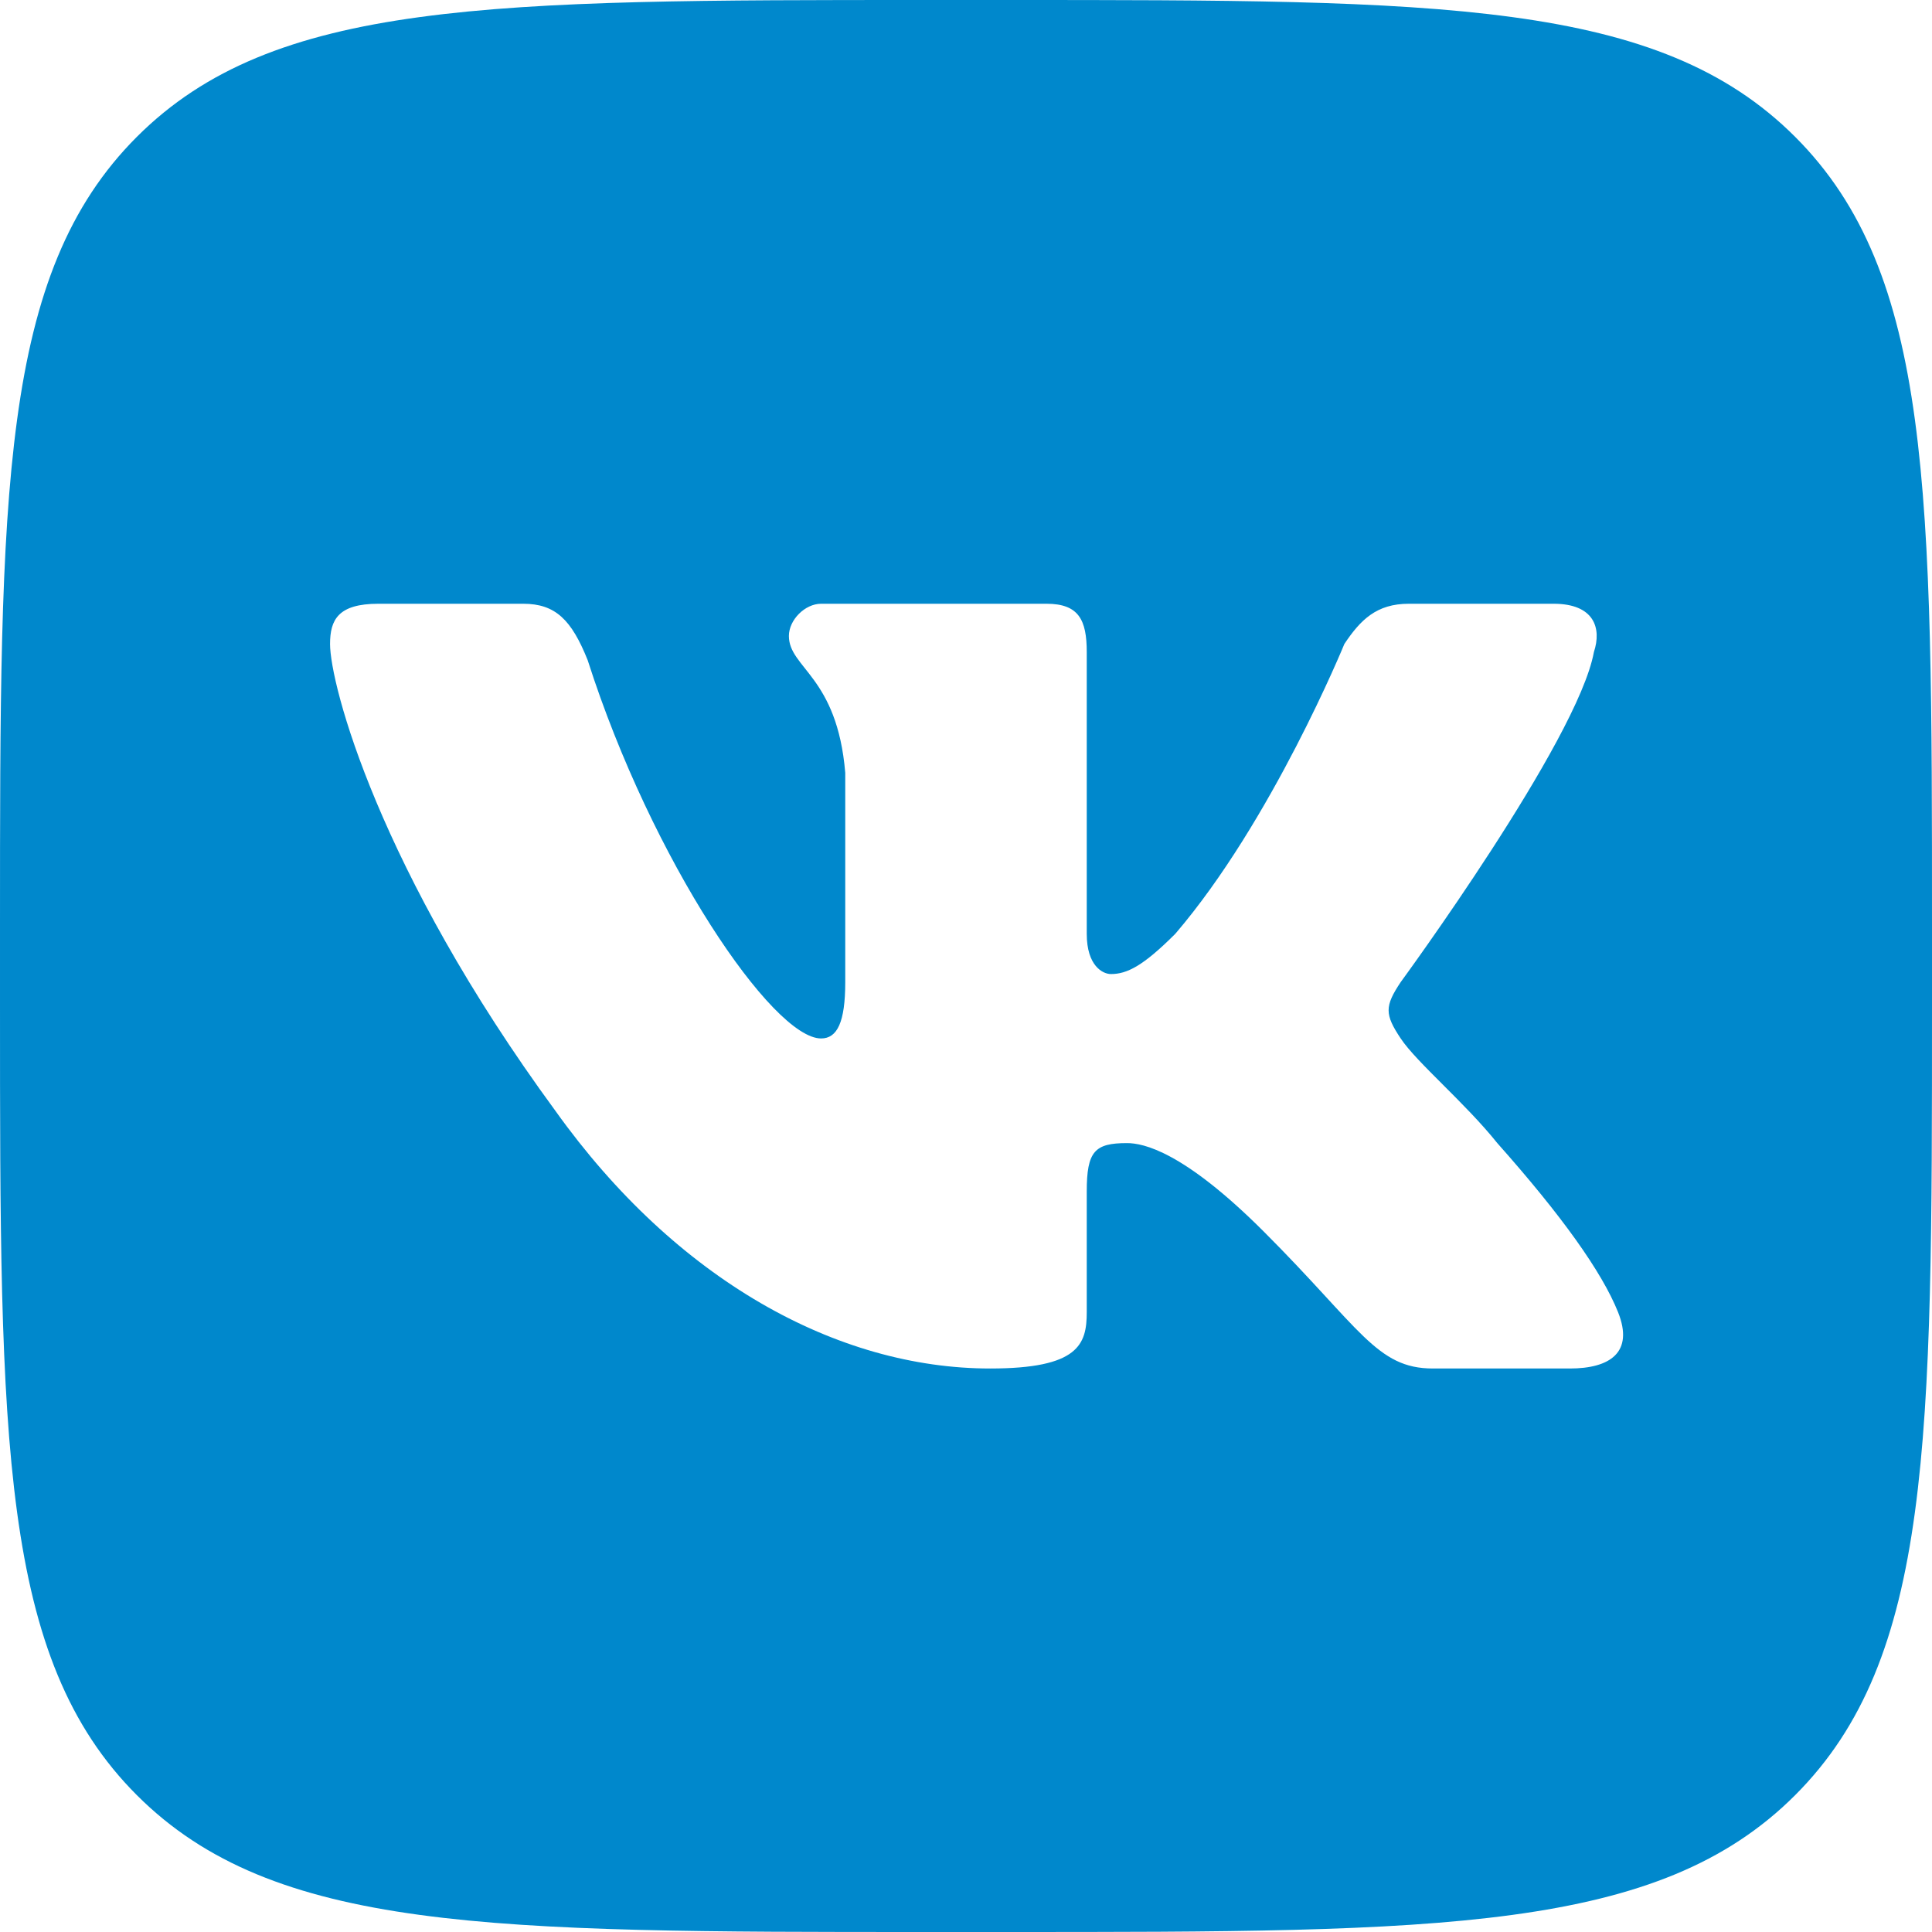 <svg version="1.2" xmlns="http://www.w3.org/2000/svg" viewBox="0 0 24 24" width="24" height="24">
	<title>vk-svg</title>
	<style>
		.s0 { fill: #0088cc } 
	</style>
	<g>
		<path class="s0" d="m22.3 1.7c-1.7-1.7-4.4-1.7-9.8-1.7h-1c-5.4 0-8.1 0-9.8 1.7-1.7 1.7-1.7 4.4-1.7 9.8v1c0 5.4 0 8.1 1.7 9.8 1.7 1.7 4.4 1.7 9.8 1.7h1c5.4 0 8.1 0 9.8-1.7 1.7-1.7 1.7-4.4 1.7-9.8v-1c0-5.4 0-8.1-1.7-9.8zm-2.8 15.3h-1.7c-0.7 0-0.9-0.5-2.1-1.7-1-1-1.5-1.1-1.7-1.1-0.4 0-0.5 0.1-0.5 0.6v1.5c0 0.4-0.1 0.7-1.2 0.7-1.9 0-3.9-1.1-5.4-3.2-2.2-3-2.8-5.3-2.8-5.8 0-0.3 0.1-0.5 0.6-0.5h1.8c0.4 0 0.6 0.2 0.8 0.7 0.8 2.5 2.3 4.7 2.9 4.7 0.2 0 0.3-0.2 0.3-0.7v-2.6c-0.1-1.2-0.7-1.3-0.7-1.7 0-0.2 0.2-0.4 0.4-0.4h2.8c0.4 0 0.5 0.2 0.5 0.6v3.5c0 0.4 0.2 0.5 0.3 0.5 0.2 0 0.4-0.1 0.8-0.5 1.2-1.4 2.1-3.6 2.1-3.6 0.2-0.3 0.4-0.5 0.8-0.5h1.8c0.5 0 0.6 0.3 0.5 0.6-0.2 1.1-2.4 4.1-2.4 4.1-0.2 0.3-0.2 0.4 0 0.7 0.2 0.3 0.8 0.8 1.2 1.3 0.8 0.9 1.3 1.6 1.5 2.1 0.2 0.5-0.1 0.7-0.6 0.7z"/>
	</g>
</svg>